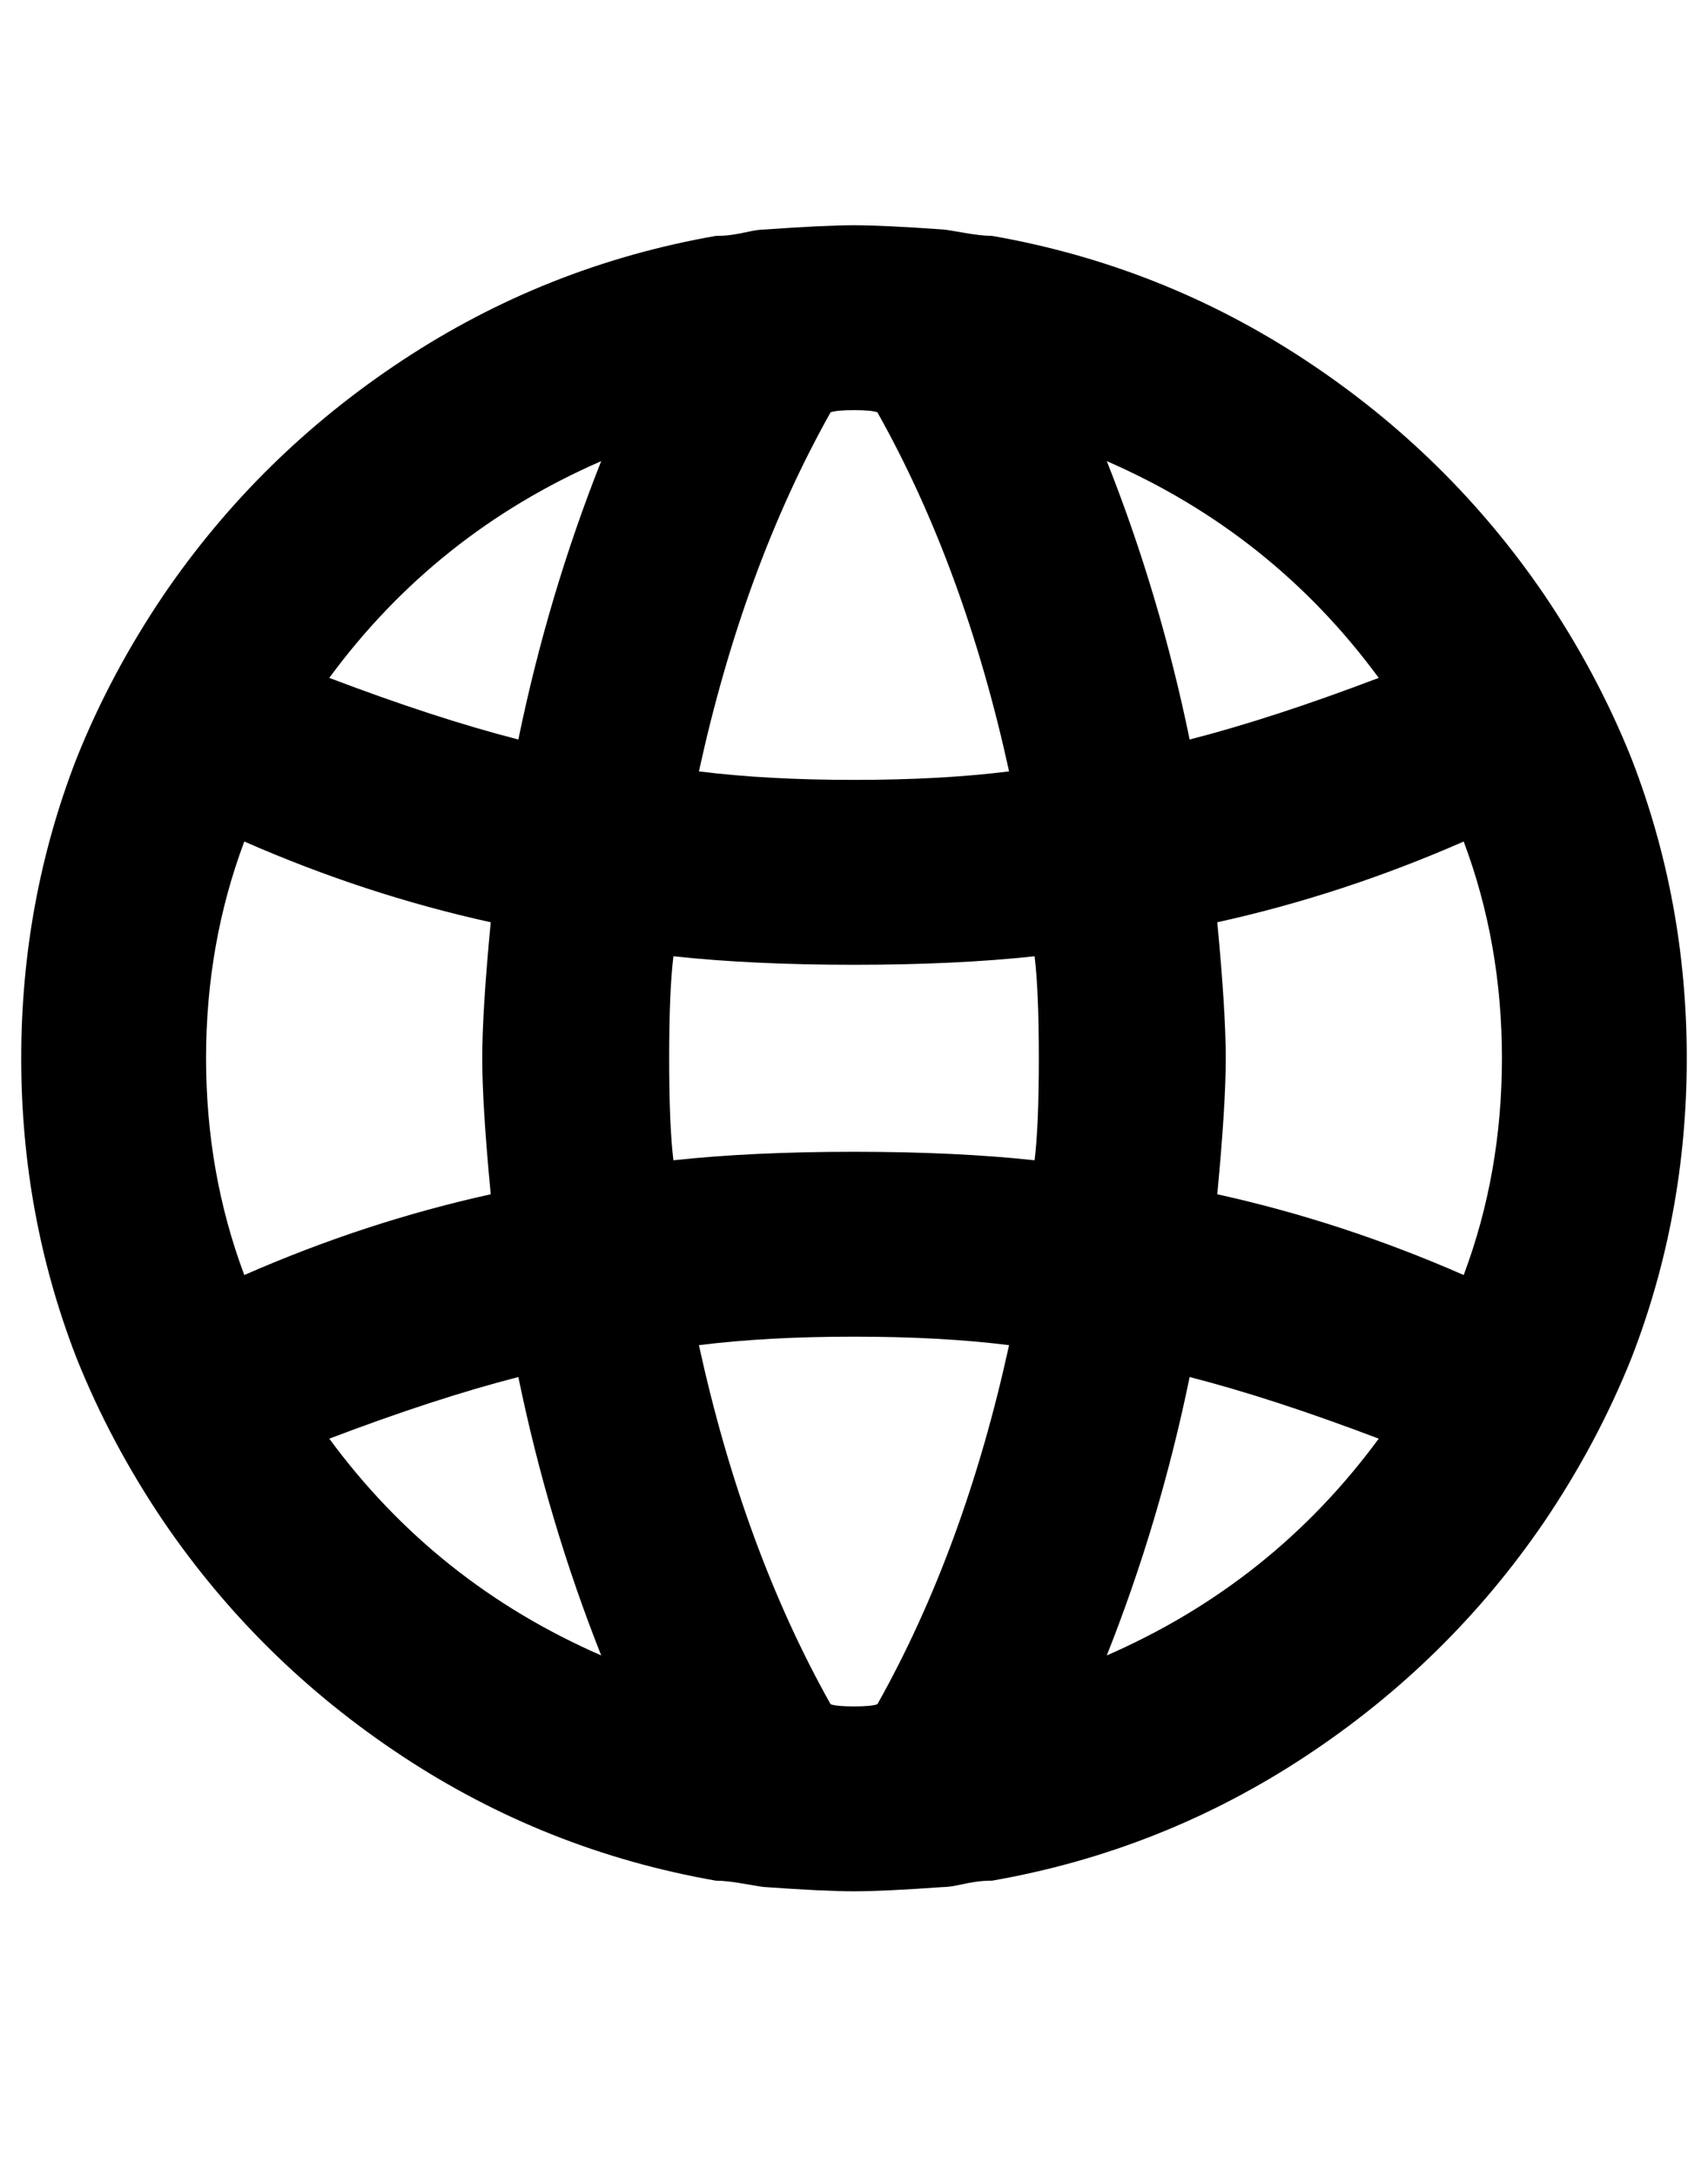 <?xml version="1.0" standalone="no"?>
<!DOCTYPE svg PUBLIC "-//W3C//DTD SVG 1.1//EN" "http://www.w3.org/Graphics/SVG/1.1/DTD/svg11.dtd" >
<svg xmlns="http://www.w3.org/2000/svg" xmlns:xlink="http://www.w3.org/1999/xlink" version="1.1" viewBox="-10 0 804 1024">
   <path fill="currentColor"
d="M758 357q26 67 26 141t-26 141q-16 40 -41 77q-45 66 -112.5 110.5t-147.5 58.5q-4 0 -7.5 0.5t-8 1.5t-7.5 1q-28 2 -42 2t-42 -2q-1 0 -9.5 -1.5t-13.5 -1.5q-80 -14 -147.5 -58.5t-112.5 -110.5q-25 -37 -41 -77q-26 -67 -26 -141t26 -141q16 -40 41 -77
q45 -66 112.5 -110.5t147.5 -58.5q4 0 7.5 -0.5t8 -1.5t7.5 -1q28 -2 42 -2t42 2q1 0 9.5 1.5t13.5 1.5q80 14 147.5 58.5t112.5 110.5q25 37 41 77zM381 194q-41 73 -62 169q32 4 73 4t73 -4q-21 -96 -62 -169q-3 -1 -11 -1t-11 1zM273 217q-78 34 -128 102q50 19 89 29
q14 -68 39 -131zM639 319q-50 -68 -128 -102q25 63 39 131q39 -10 89 -29zM87 498q0 54 18 102q57 -25 116 -38q-4 -42 -4 -64t4 -64q-59 -13 -116 -38q-18 48 -18 102zM563 562q59 13 116 38q18 -48 18 -102t-18 -102q-57 25 -116 38q4 42 4 64t-4 64zM479 498
q0 -32 -2 -48q-37 4 -85 4t-85 -4q-2 16 -2 48t2 48q37 -4 85 -4t85 4q2 -16 2 -48zM403 802q41 -73 62 -169q-32 -4 -73 -4t-73 4q21 96 62 169q3 1 11 1t11 -1zM145 677q50 68 128 102q-25 -63 -39 -131q-39 10 -89 29zM511 779q78 -34 128 -102q-50 -19 -89 -29
q-14 68 -39 131z" />
</svg>
